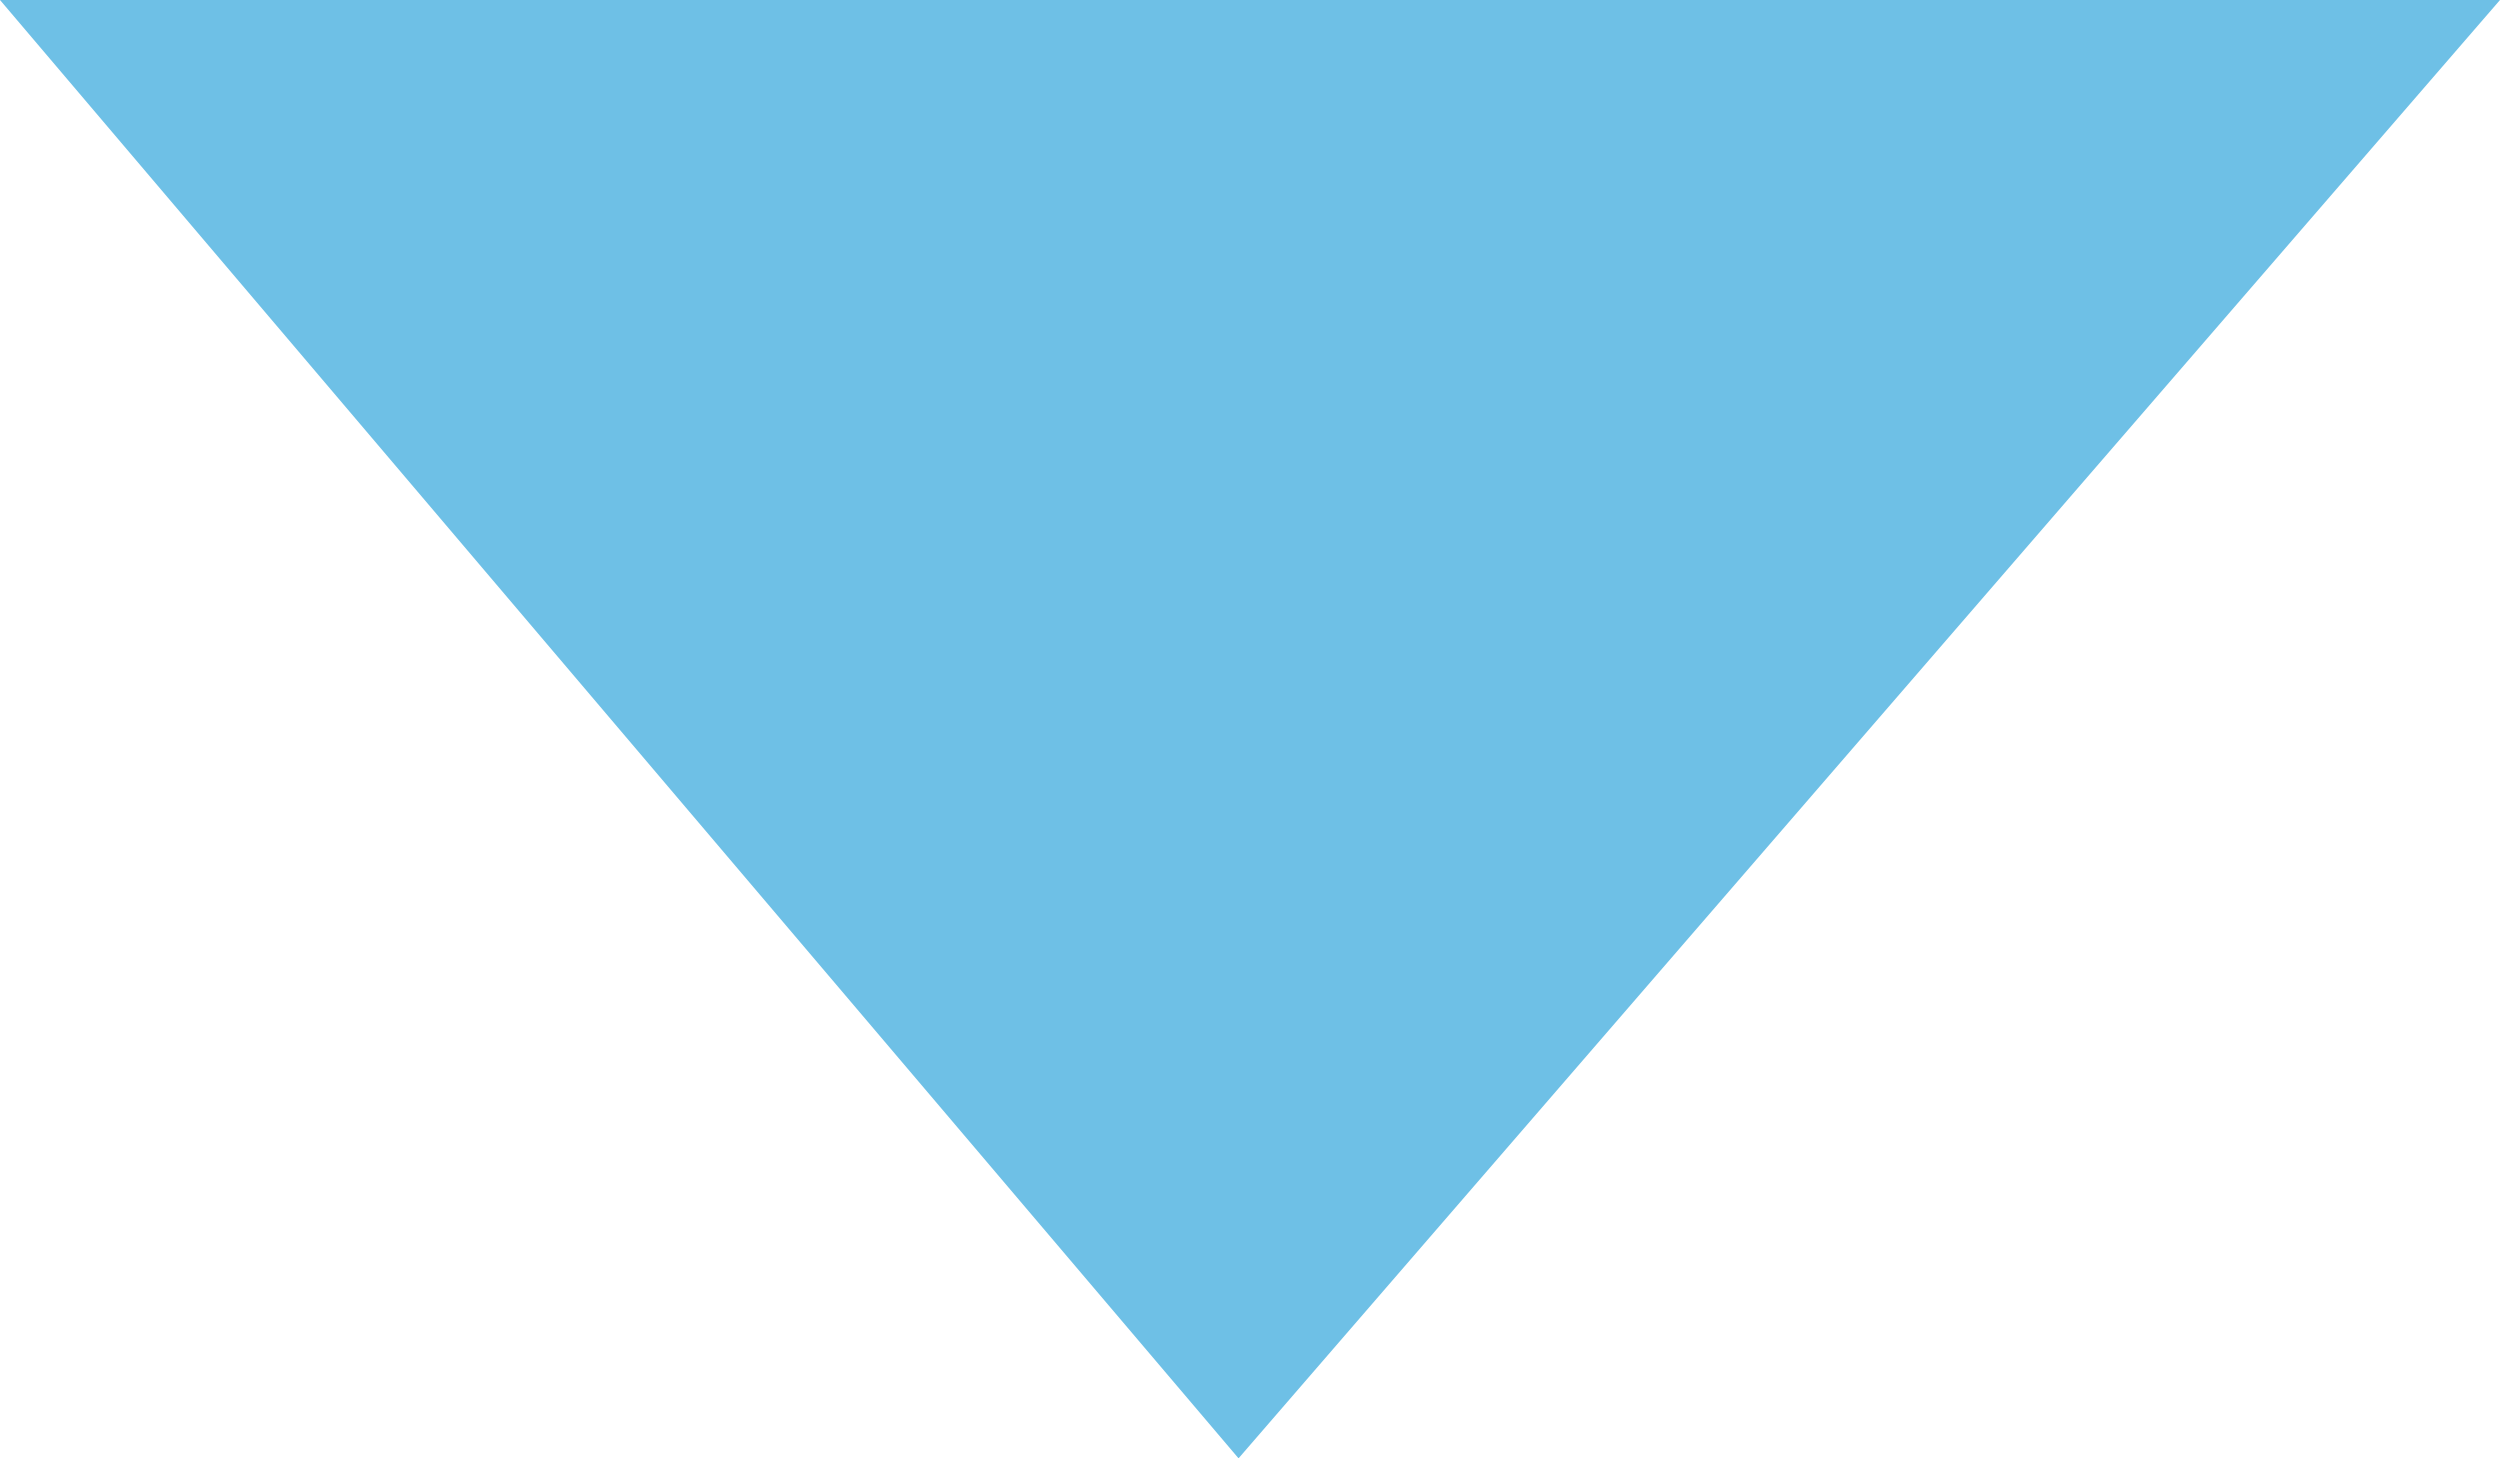 <svg width="12" height="7" viewBox="0 0 12 7" version="1.1" xmlns="http://www.w3.org/2000/svg" xmlns:xlink="http://www.w3.org/1999/xlink">
<title>Polygon</title>
<desc>Created using Figma</desc>
<g id="Canvas" transform="translate(-2344 -40)">
<g id="Polygon">
<use xlink:href="#path0_fill" transform="matrix(-1 9.54098e-18 -9.54098e-18 -1 2356 47)" fill="#6EC0E6"/>
</g>
</g>
<defs>
<path id="path0_fill" d="M 6.055 0L 12 7L 0 7L 6.055 0Z"/>
</defs>
</svg>
